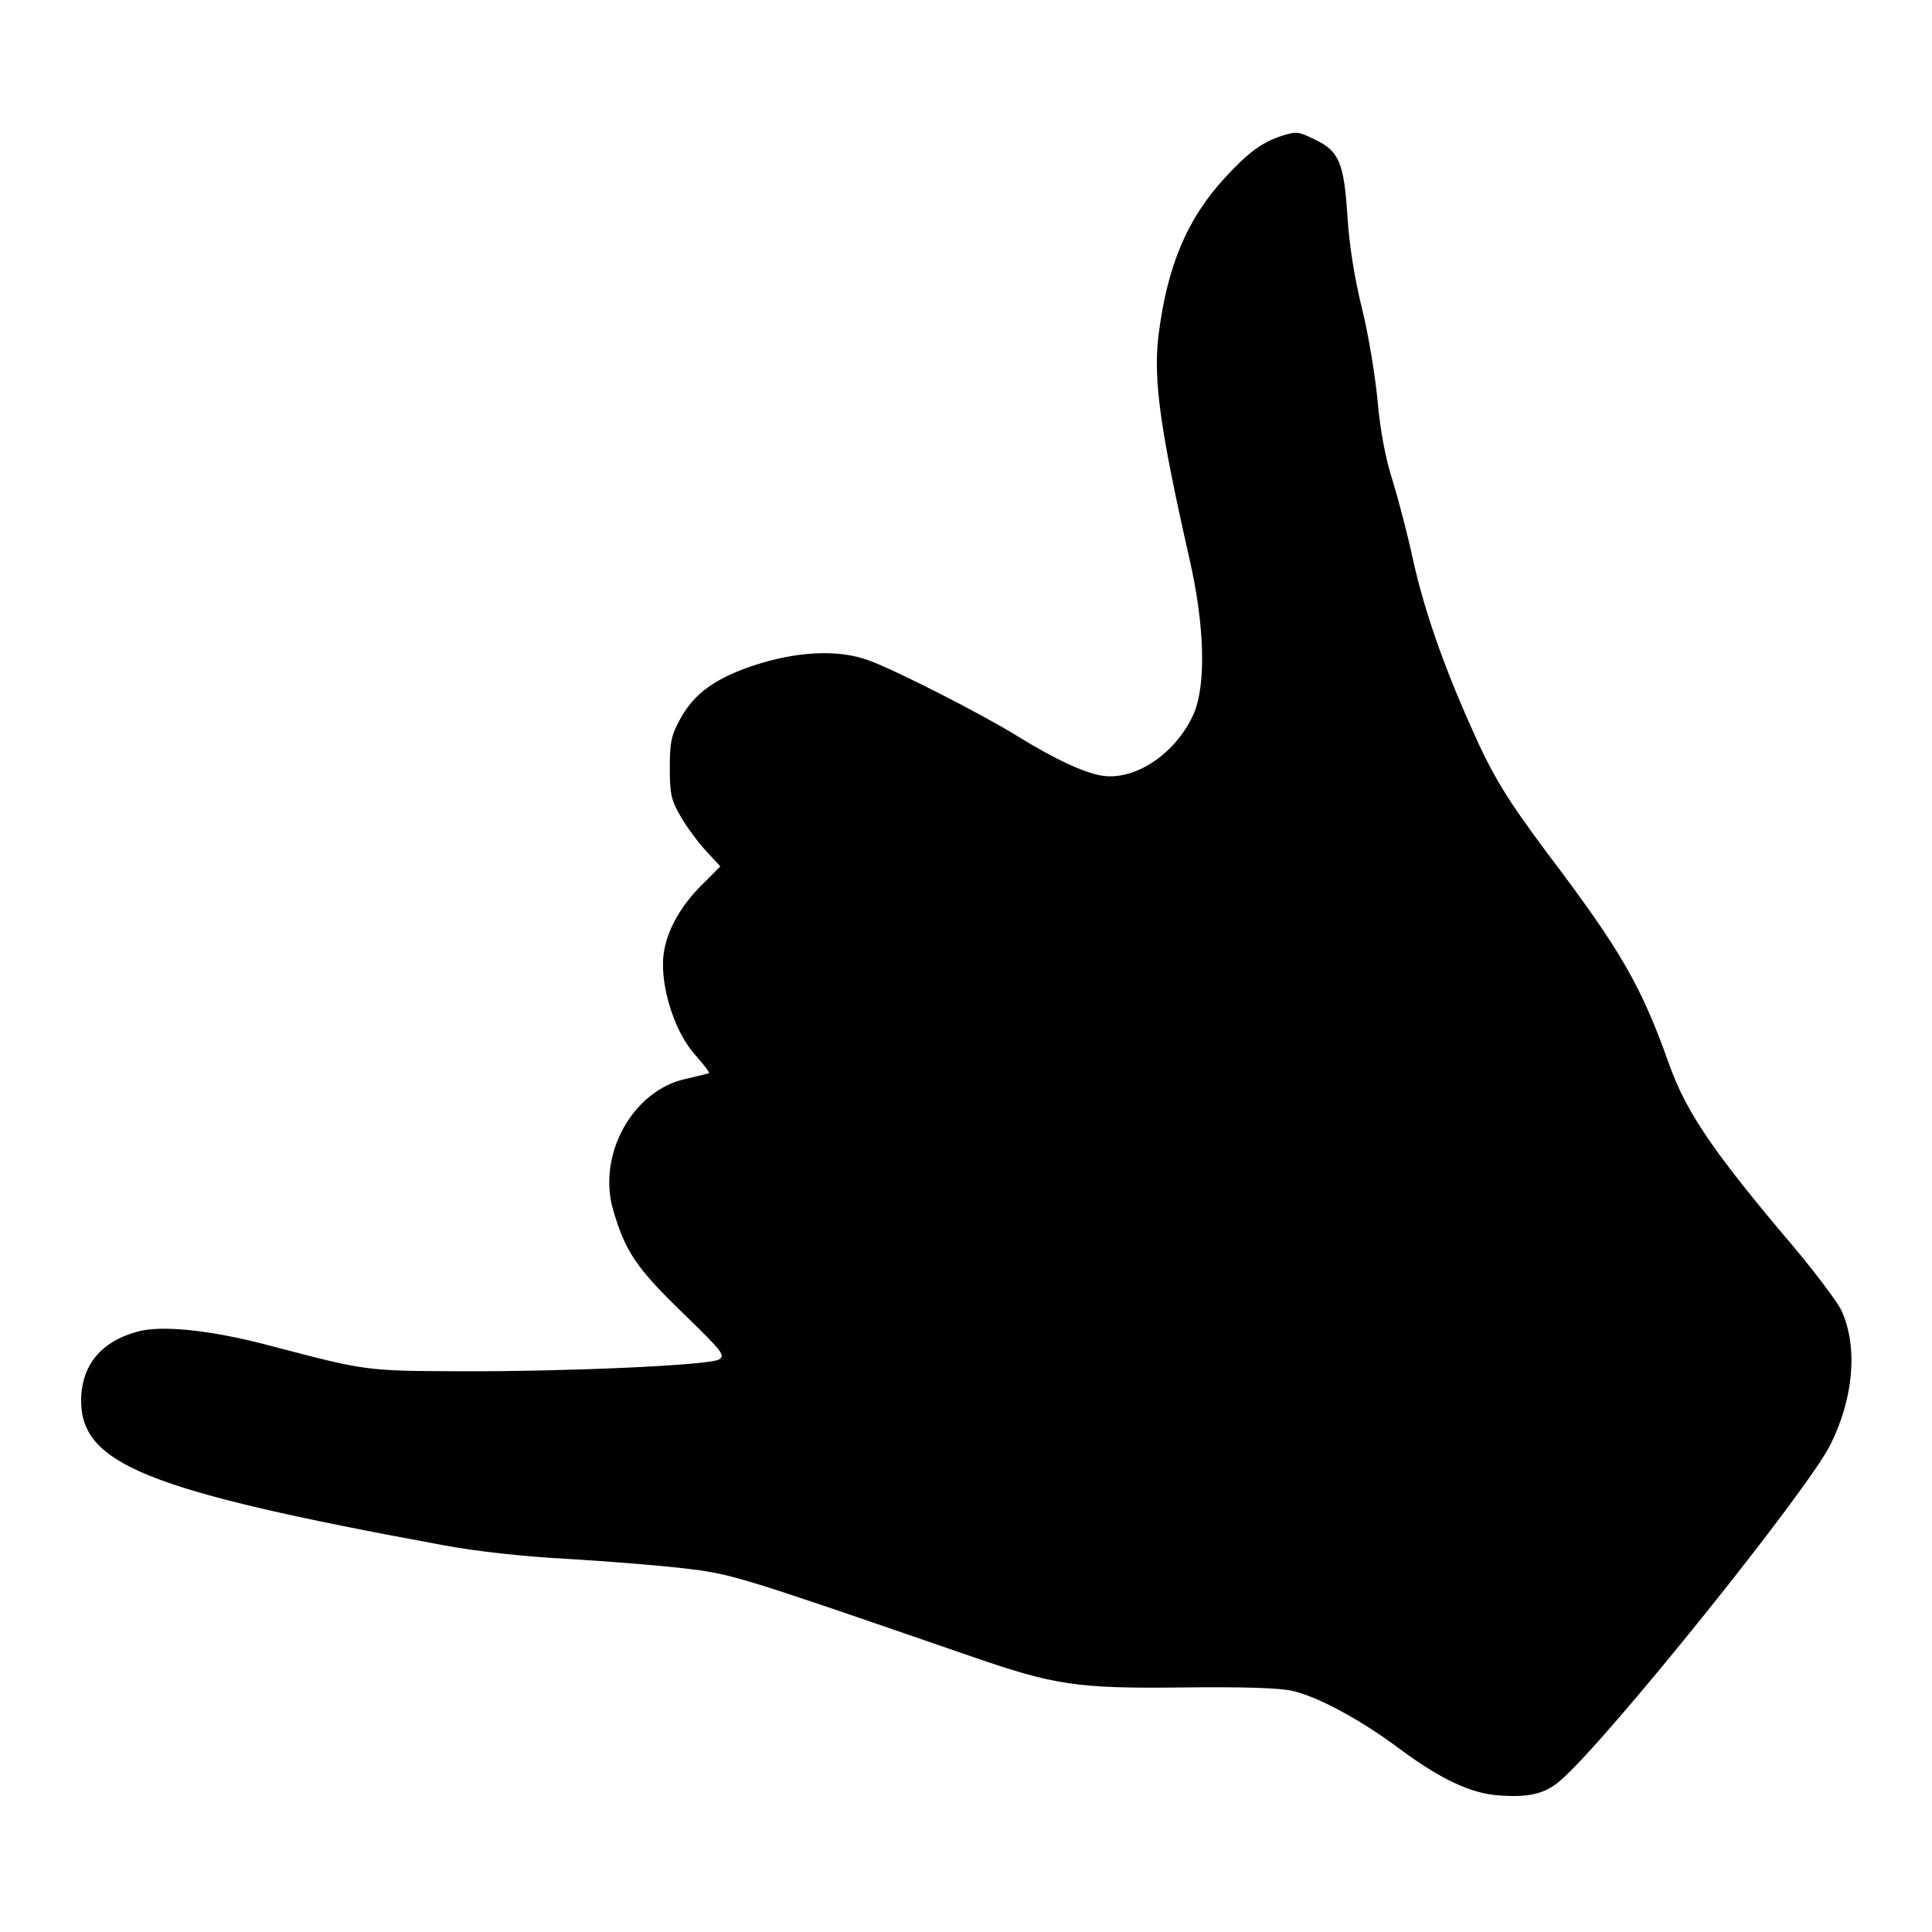 <?xml version="1.0" standalone="no"?>
<!DOCTYPE svg PUBLIC "-//W3C//DTD SVG 20010904//EN"
 "http://www.w3.org/TR/2001/REC-SVG-20010904/DTD/svg10.dtd">
<svg version="1.0" xmlns="http://www.w3.org/2000/svg"
 width="512pt" height="512pt" viewBox="0 0 512 512"
 preserveAspectRatio="xMidYMid meet">
<g transform="translate(0,512) scale(0.1,-0.1)"
fill="#000000" stroke="none">
<path d="M3400 4761 c-54 -17 -90 -43 -152 -110 -102 -110 -155 -236 -178
-421 -14 -117 5 -250 82 -590 41 -179 45 -338 10 -415 -47 -102 -152 -173
-239 -161 -46 6 -130 45 -228 106 -94 58 -323 175 -393 200 -81 30 -191 24
-306 -14 -101 -34 -156 -74 -192 -139 -25 -45 -29 -63 -29 -132 0 -70 4 -86
29 -129 16 -28 46 -68 67 -91 l38 -41 -48 -48 c-65 -64 -104 -141 -104 -209
-1 -81 35 -186 84 -241 23 -26 40 -48 38 -50 -2 -1 -30 -8 -61 -15 -141 -30
-236 -201 -193 -348 32 -109 61 -153 183 -271 108 -105 115 -114 97 -125 -27
-15 -398 -32 -685 -31 -253 1 -250 1 -505 68 -155 41 -286 55 -351 37 -96 -26
-148 -89 -149 -181 -1 -170 172 -240 960 -385 85 -16 212 -30 325 -36 102 -6
241 -17 310 -25 130 -15 142 -19 765 -234 220 -76 279 -85 555 -82 159 2 262
-1 295 -9 67 -15 182 -77 286 -155 107 -79 187 -117 261 -122 81 -6 123 4 165
41 125 109 651 764 713 887 62 123 74 258 31 355 -10 23 -70 102 -132 176
-207 244 -280 351 -325 477 -74 208 -126 300 -322 559 -109 146 -148 209 -206
342 -73 164 -122 306 -151 436 -14 66 -39 161 -54 210 -19 58 -33 133 -40 210
-6 66 -24 176 -41 245 -20 81 -34 167 -39 245 -9 142 -22 174 -84 204 -47 23
-50 23 -87 12z"/>
</g>
</svg>
